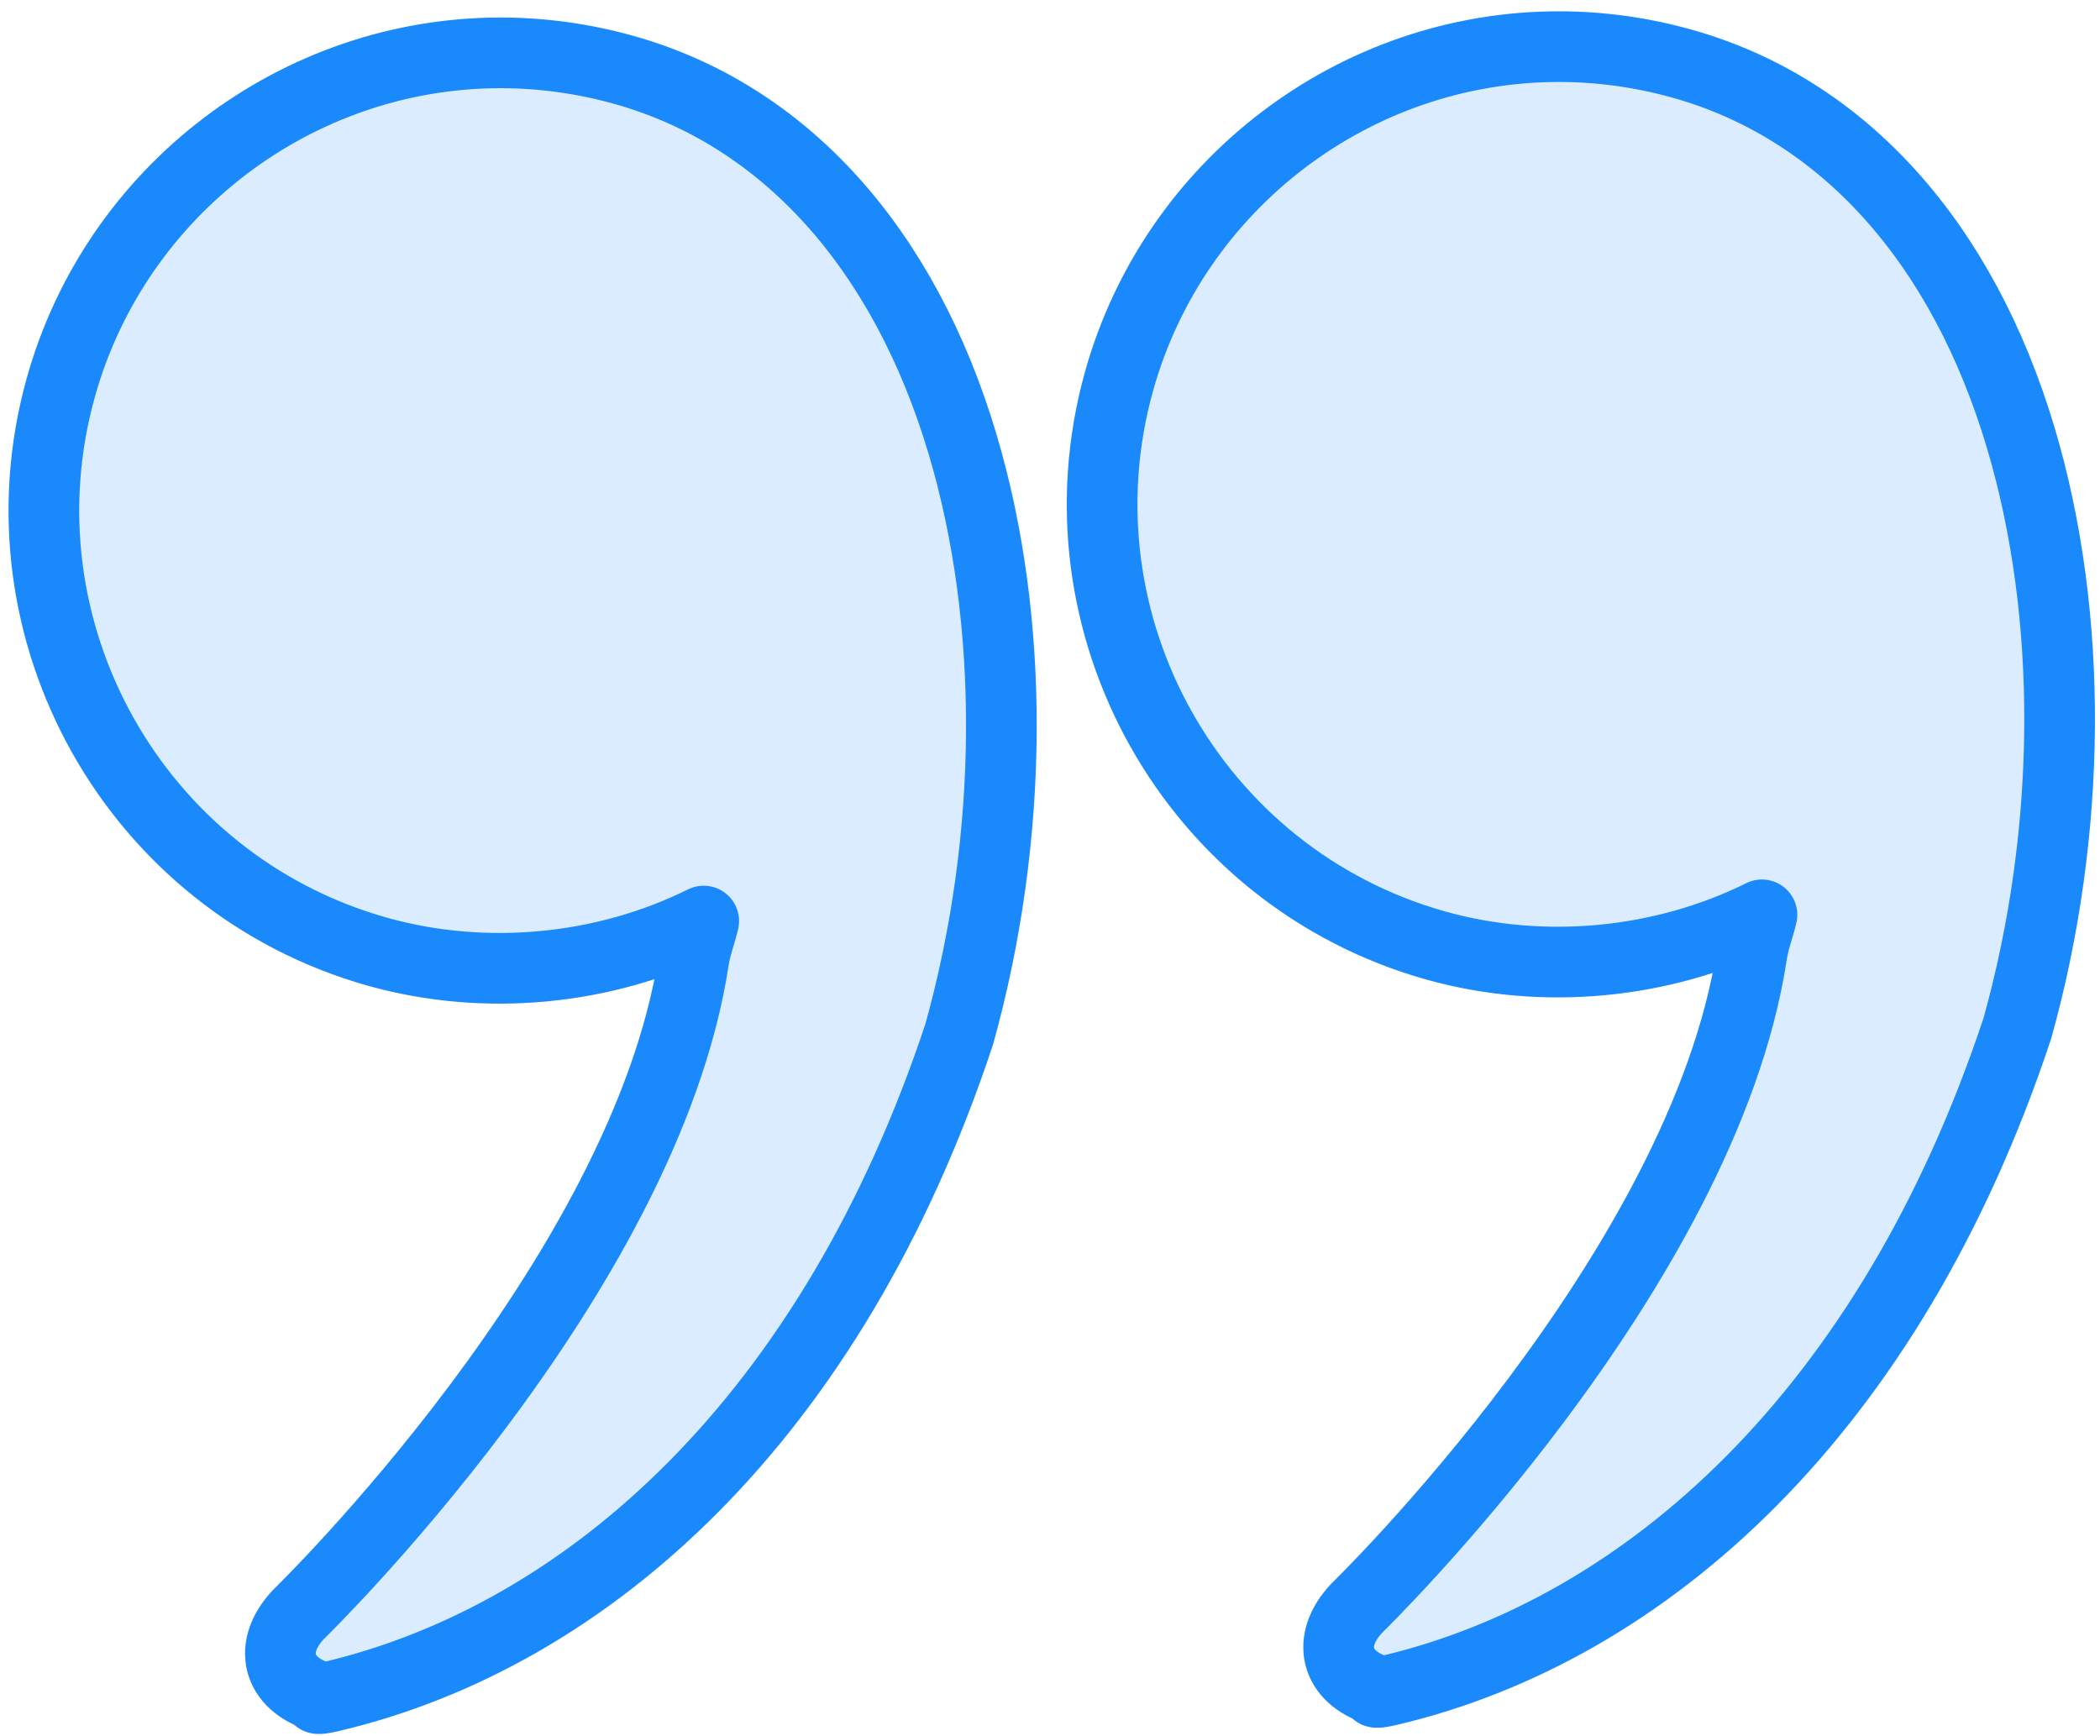 <?xml version="1.0" encoding="UTF-8"?>
<svg width="104px" height="86px" viewBox="0 0 104 86" version="1.1" xmlns="http://www.w3.org/2000/svg" xmlns:xlink="http://www.w3.org/1999/xlink">
    <!-- Generator: Sketch 46.2 (44496) - http://www.bohemiancoding.com/sketch -->
    <title>interface-37</title>
    <desc>Created with Sketch.</desc>
    <defs></defs>
    <g id="ALL" stroke="none" stroke-width="1" fill="none" fill-rule="evenodd" stroke-linecap="round" stroke-linejoin="round">
        <g id="Primary" transform="translate(-208, -1098)" stroke="#1989FB" stroke-width="3.5" fill="#DBECFF">
            <g id="Group-15" transform="translate(200, 200)">
                <g id="interface-37" transform="translate(10, 900)">
                    <path d="M66.814,81.724 C65.802,81.963 66.225,81.731 66.225,81.731 C64.122,81.076 63.674,79.266 65.19,77.658 C65.19,77.658 82.37,60.983 84.762,45.242 C84.864,44.572 85.101,43.979 85.259,43.313 C80.328,45.758 74.445,46.324 69.118,44.837 C57.1,41.467 50.059,28.928 53.419,16.885 C56.142,7.127 65.099,0.31 75.2,0.31 C77.257,0.31 79.312,0.595 81.307,1.155 C89.232,3.375 95.191,9.969 98.086,19.719 C100.699,28.515 100.633,39.16 97.91,48.925 C91.608,67.929 79.528,78.724 66.814,81.724 L66.814,81.724 Z M14.406,82.032 C13.394,82.271 13.817,82.039 13.817,82.039 C11.714,81.385 11.266,79.575 12.782,77.966 C12.782,77.966 29.961,61.291 32.354,45.55 C32.456,44.881 32.693,44.287 32.851,43.621 C27.92,46.067 22.037,46.633 16.71,45.145 C4.692,41.775 -2.349,29.236 1.011,17.194 C3.734,7.436 12.691,0.618 22.792,0.618 C24.849,0.618 26.904,0.903 28.899,1.463 C36.824,3.683 42.783,10.277 45.678,20.027 C48.291,28.823 48.225,39.468 45.502,49.233 C39.2,68.237 27.12,79.032 14.406,82.032 L14.406,82.032 Z" id="Layer-1"></path>
                </g>
            </g>
        </g>
    </g>
</svg>